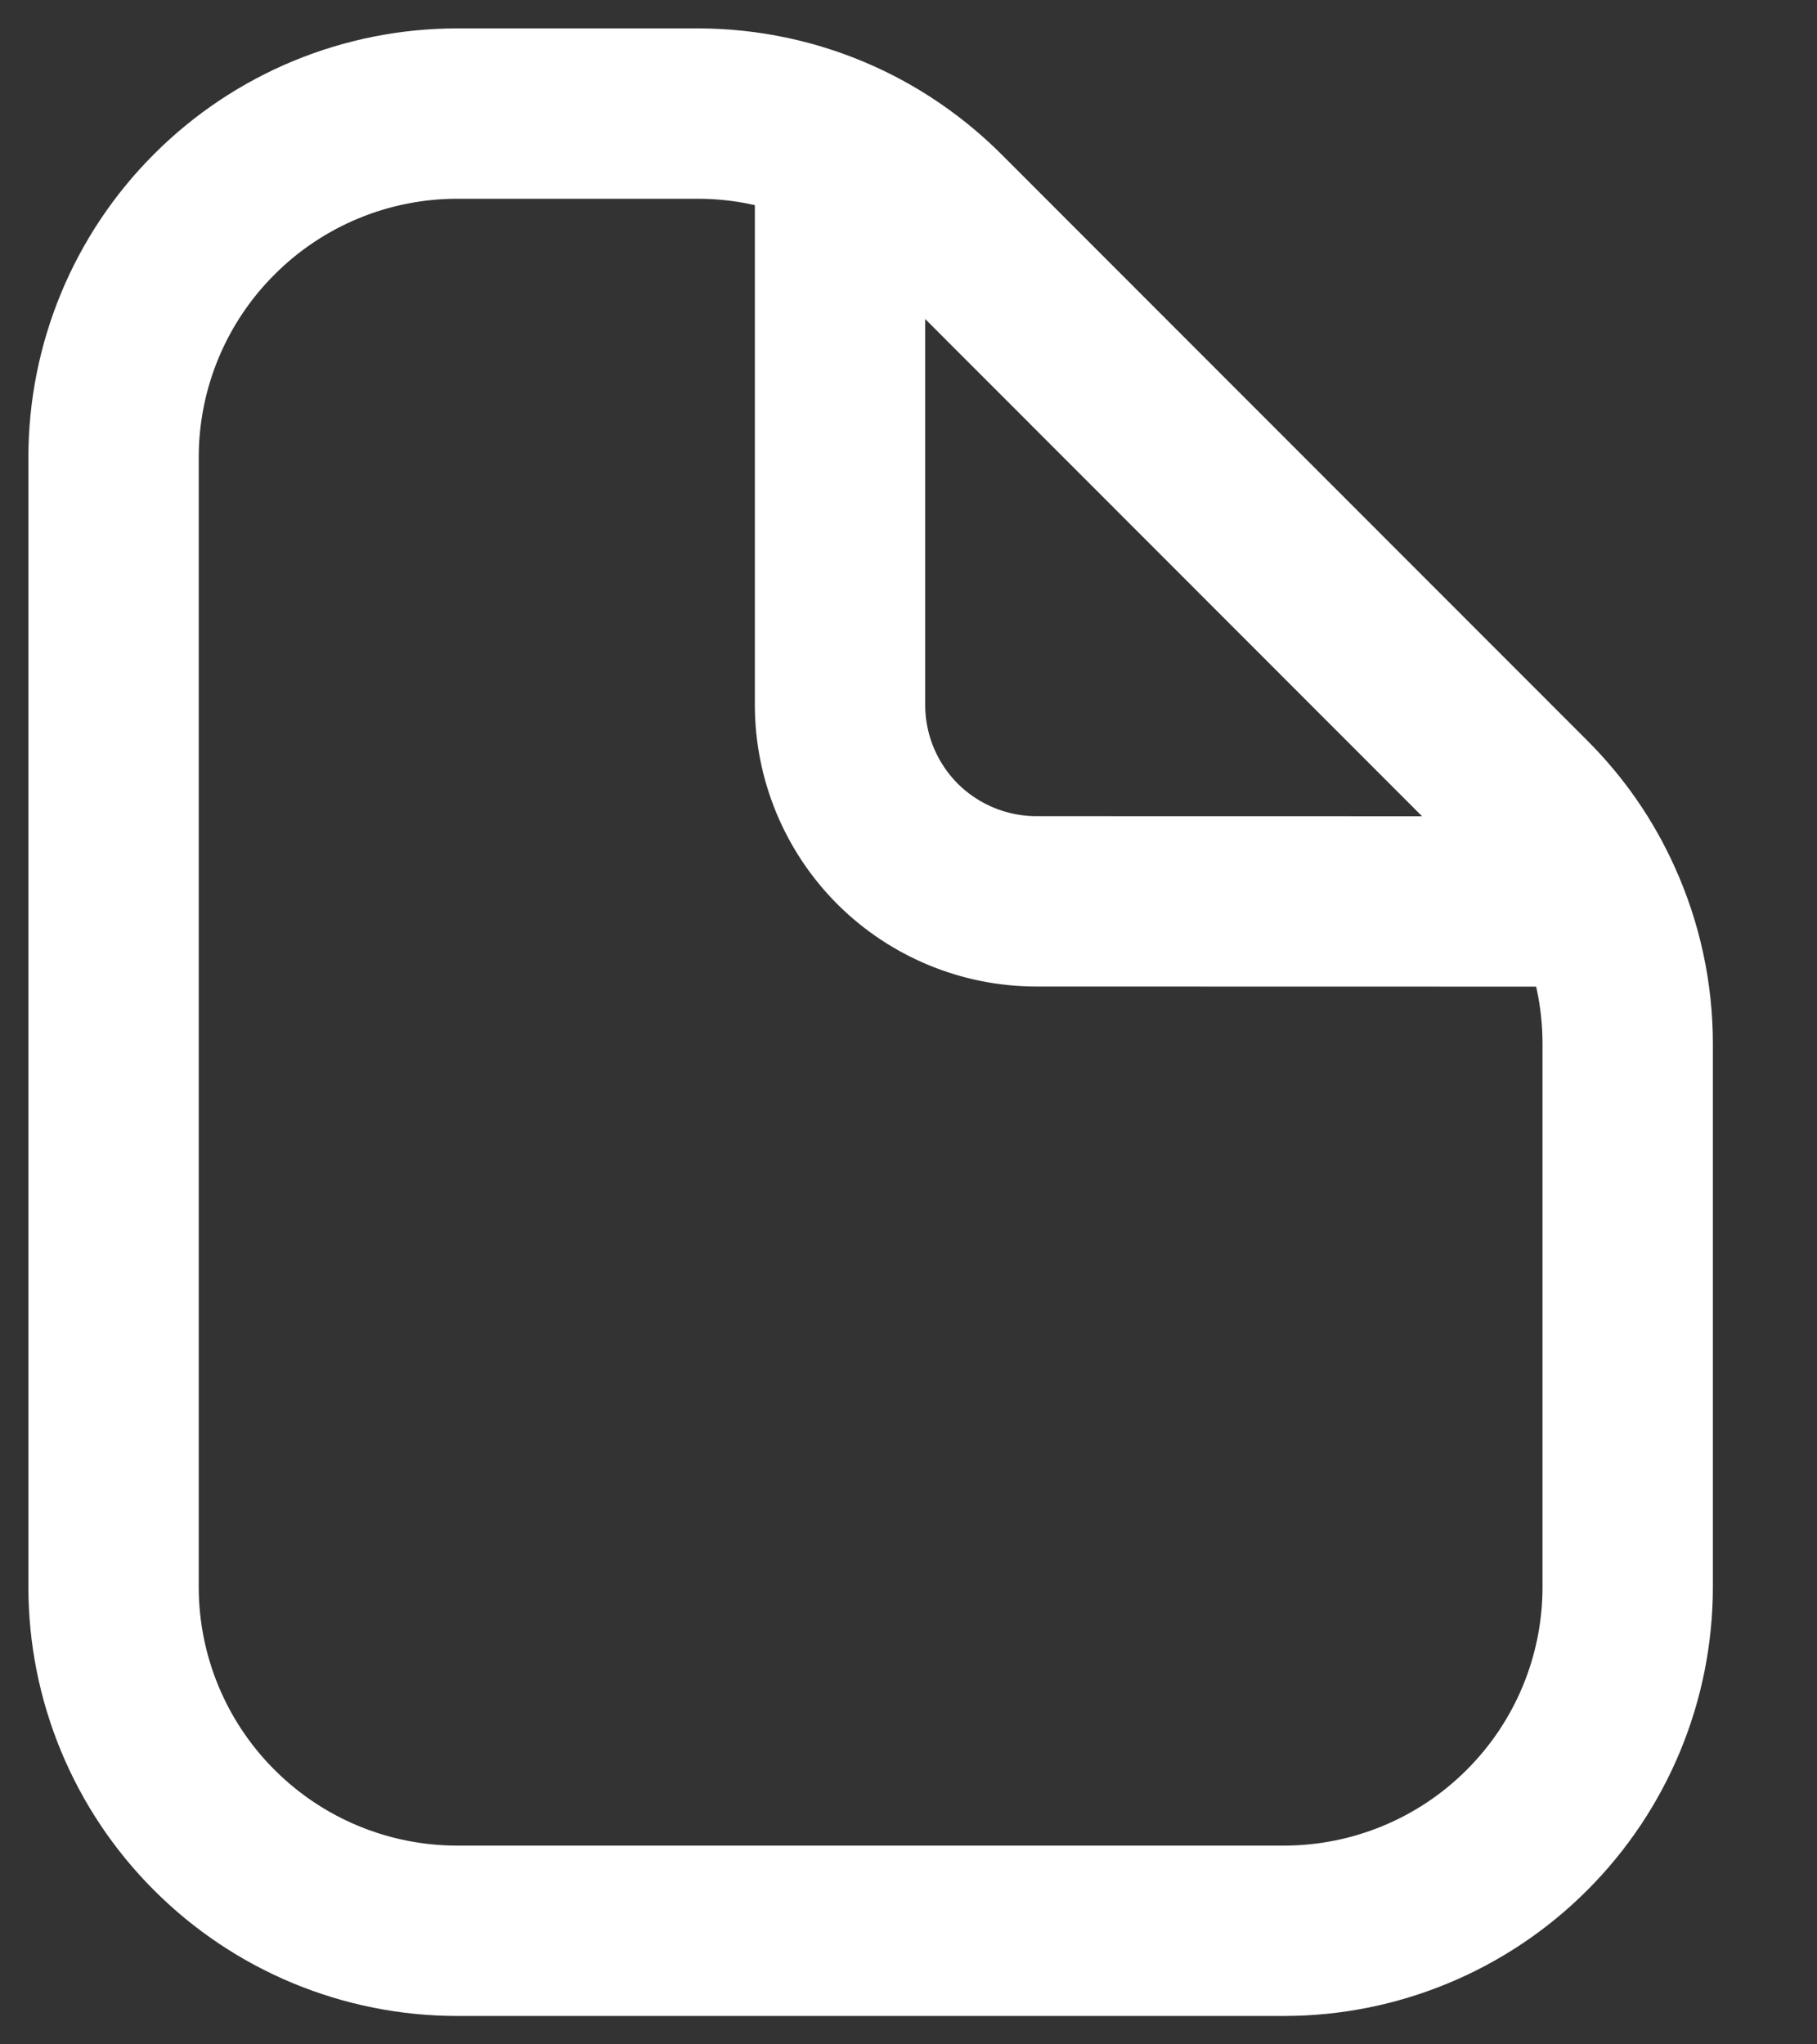 <svg width="16" height="18" viewBox="0 0 16 18" fill="none" xmlns="http://www.w3.org/2000/svg">
<rect x="0" y="0" width="16" height="18" fill="#333333" stroke="none"/>
<path d="M7.397 1.271C7.727 1.421 8.028 1.63 8.285 1.886L13.446 7.05C13.706 7.309 13.913 7.609 14.061 7.937M7.397 1.271C7.003 1.092 6.576 1 6.144 1H4.027C3.224 1 2.454 1.319 1.887 1.887C1.319 2.454 1 3.224 1 4.027V13.973C1 14.776 1.319 15.546 1.887 16.113C2.454 16.681 3.224 17 4.027 17H11.306C12.108 17 12.879 16.681 13.446 16.113C14.014 15.546 14.333 14.776 14.333 13.973V9.19C14.333 8.754 14.239 8.327 14.061 7.937M7.397 1.271V6.206C7.397 6.665 7.579 7.105 7.903 7.43C8.228 7.754 8.668 7.936 9.126 7.936L14.061 7.937" stroke="white" stroke-width="1.5" stroke-linecap="round" stroke-linejoin="round"/>
</svg>
